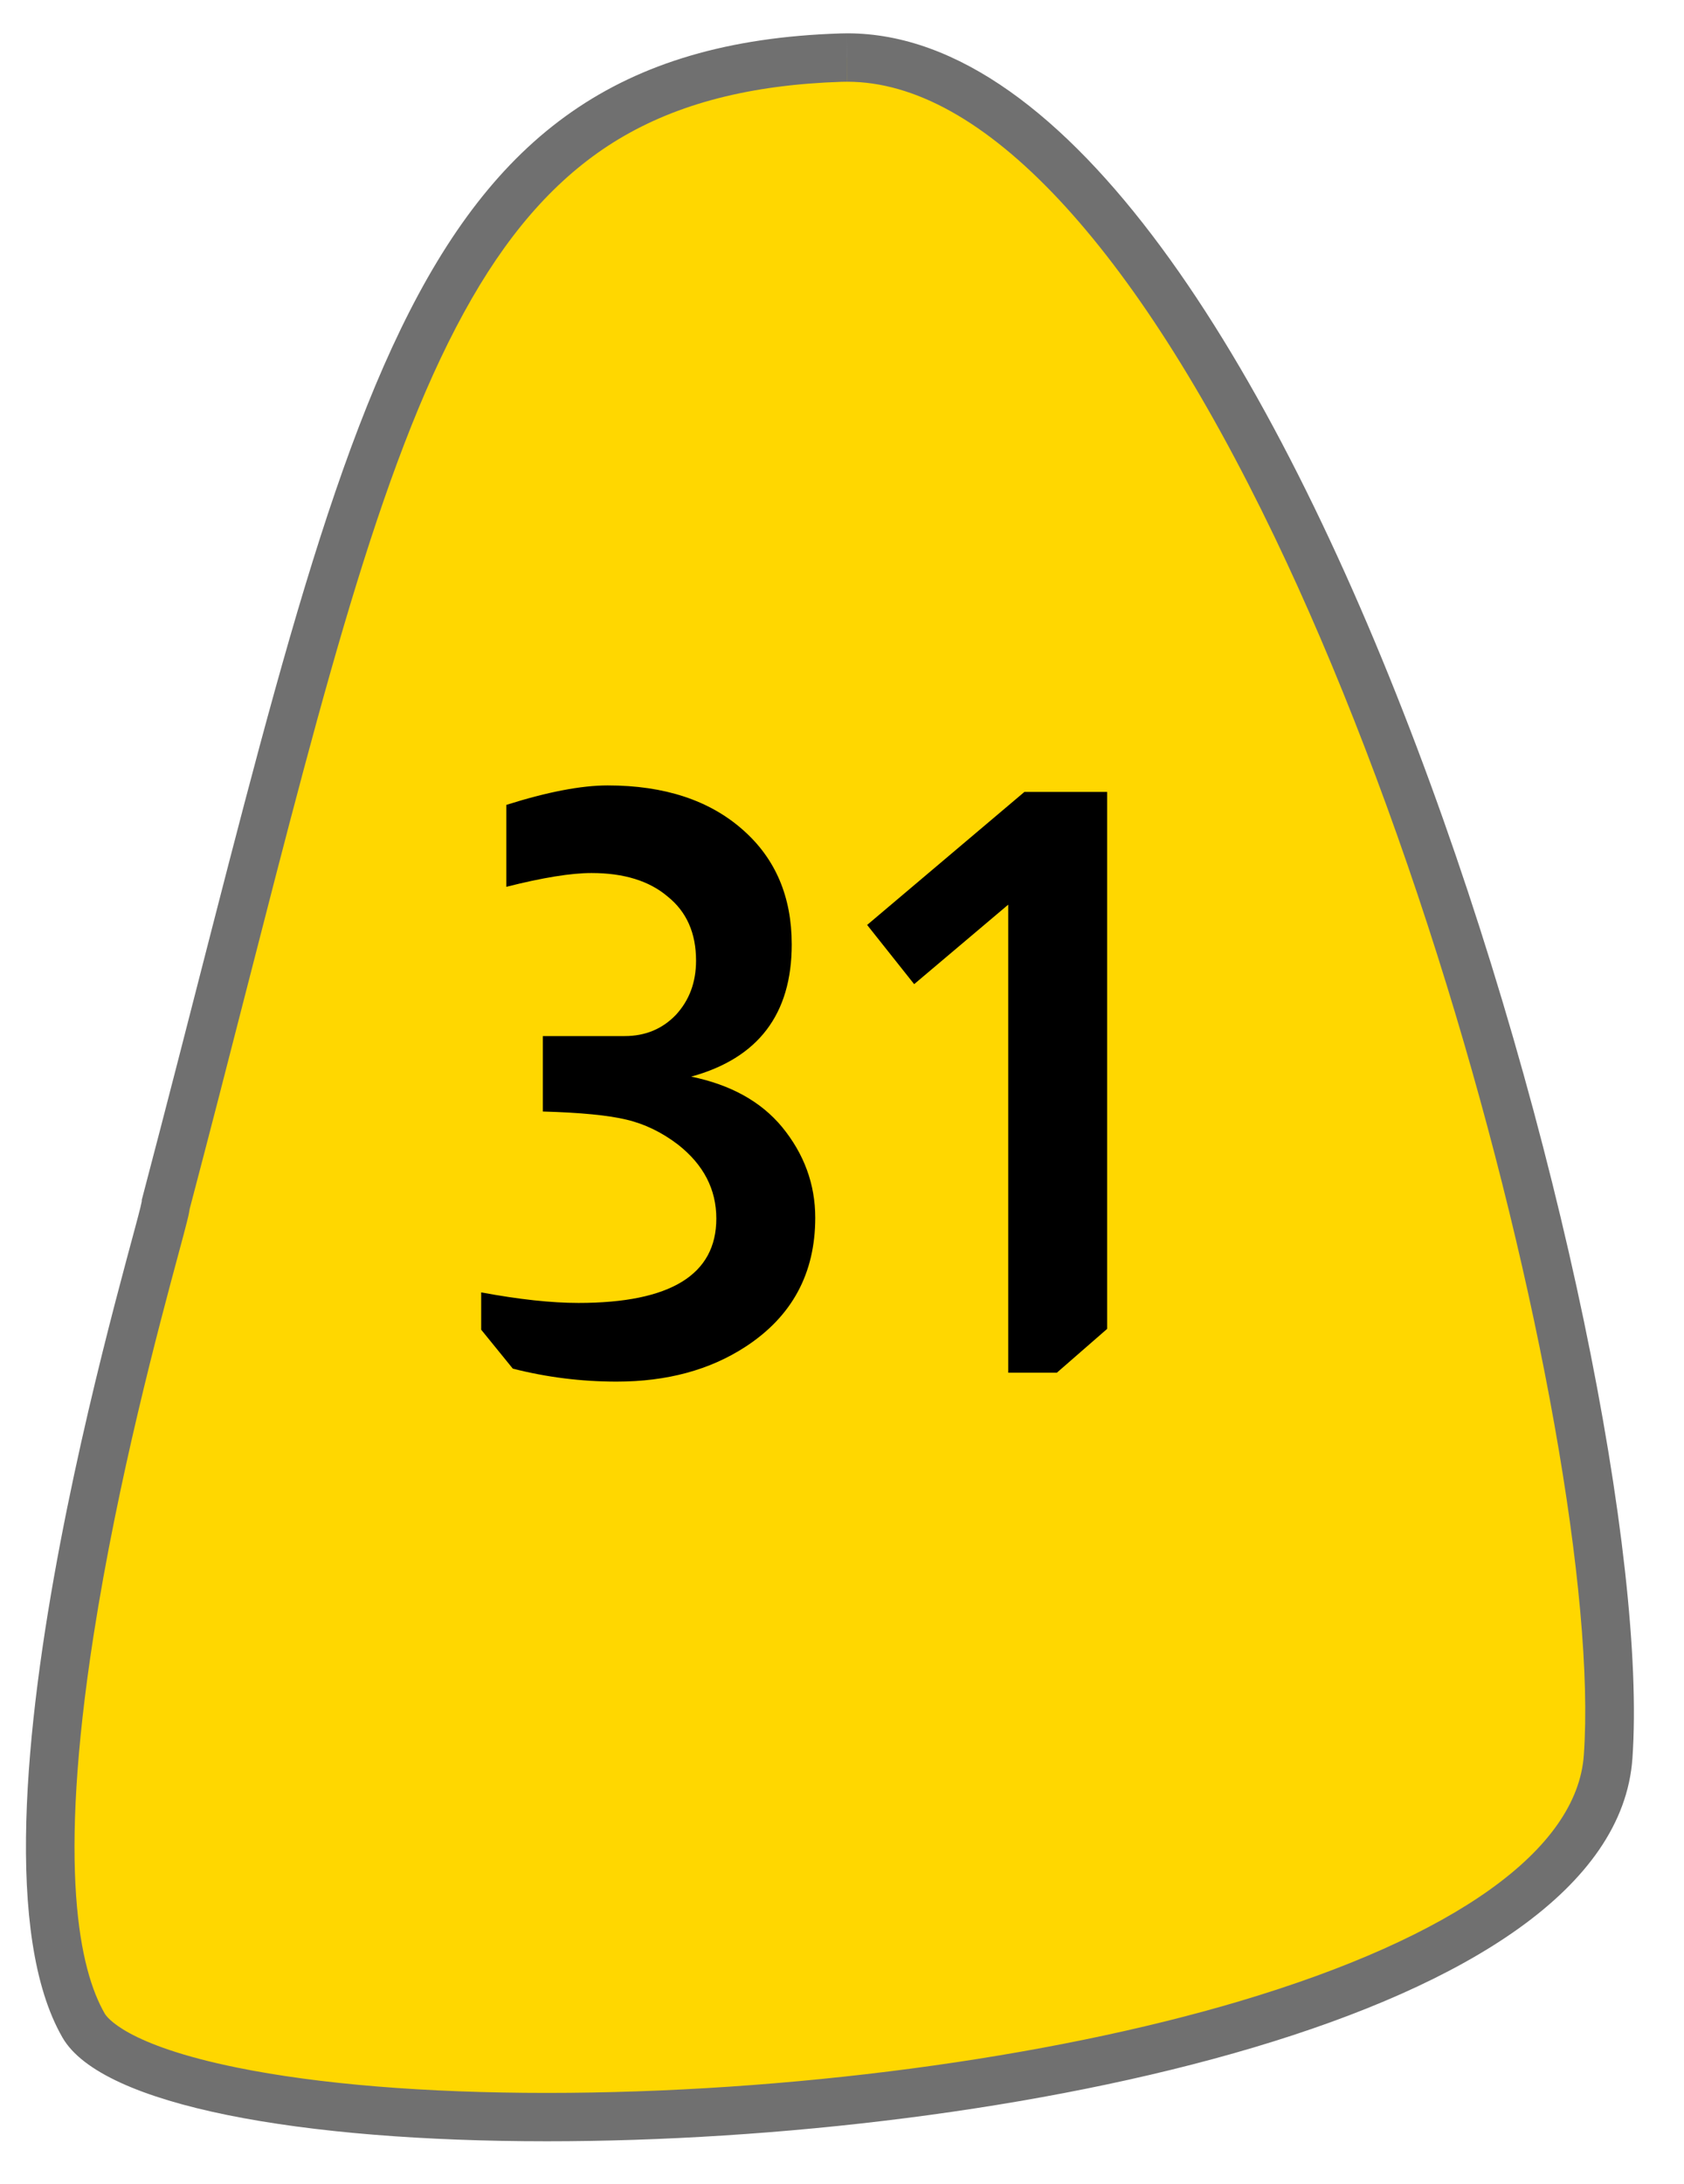 <svg width="27" height="35" viewBox="0 0 27 35" fill="none" xmlns="http://www.w3.org/2000/svg">
<path d="M8.769 33.931H8.767C4.22 33.93 1.761 33.194 1.341 32.464C0.719 31.384 0.641 29.202 1.115 26.153C1.511 23.611 2.171 21.16 2.488 19.982C2.543 19.78 2.586 19.62 2.614 19.508C2.634 19.429 2.652 19.36 2.66 19.294C2.985 18.058 3.283 16.9 3.57 15.779C4.872 10.707 5.813 7.043 7.226 4.591C8.654 2.115 10.525 1.018 13.485 0.923C13.519 0.922 13.552 0.922 13.586 0.922C14.773 0.922 16.008 1.596 17.257 2.926C18.457 4.205 19.645 6.058 20.786 8.433C21.795 10.532 22.758 13.04 23.573 15.686C25.076 20.572 25.965 25.582 25.784 28.155C25.723 29.025 25.166 29.843 24.13 30.587C23.143 31.295 21.75 31.919 19.99 32.443C16.862 33.375 12.668 33.931 8.769 33.931Z" fill="#FFD700"/>
<path d="M13.584 0.534V1.31C13.555 1.31 13.526 1.31 13.497 1.311C12.039 1.358 10.867 1.659 9.916 2.232C9.008 2.779 8.239 3.613 7.565 4.784C6.177 7.19 5.242 10.833 3.948 15.875C3.662 16.991 3.365 18.145 3.041 19.376C3.029 19.458 3.01 19.534 2.992 19.603C2.963 19.718 2.92 19.879 2.865 20.082C2.549 21.254 1.893 23.691 1.5 26.212C0.918 29.953 1.276 31.572 1.679 32.271C1.708 32.322 2.014 32.775 3.805 33.138C5.108 33.403 6.824 33.543 8.767 33.543C12.63 33.543 16.784 32.993 19.878 32.072C23.328 31.045 25.288 29.644 25.394 28.128C25.572 25.599 24.69 20.645 23.199 15.801C22.391 13.174 21.434 10.684 20.434 8.602C19.31 6.263 18.145 4.443 16.972 3.192C15.8 1.944 14.661 1.31 13.585 1.31L13.584 0.534ZM13.586 0.534C20.694 0.537 26.621 21.804 26.173 28.182C25.88 32.354 16.078 34.318 8.767 34.318C4.841 34.318 1.632 33.752 1.002 32.656C-0.873 29.404 2.36 19.235 2.272 19.235C5.574 6.708 6.313 0.766 13.472 0.536C13.51 0.535 13.547 0.534 13.586 0.534Z" fill="#707070"/>
<path d="M8.118 12.9C8.777 12.692 9.318 12.588 9.743 12.588C10.653 12.588 11.377 12.826 11.914 13.303C12.434 13.762 12.694 14.373 12.694 15.136C12.694 16.254 12.157 16.96 11.082 17.255C11.715 17.385 12.2 17.654 12.538 18.061C12.893 18.494 13.071 18.98 13.071 19.517C13.071 20.41 12.698 21.099 11.953 21.584C11.381 21.957 10.692 22.143 9.886 22.143C9.323 22.143 8.768 22.074 8.222 21.935L7.715 21.311V20.713C8.322 20.826 8.842 20.882 9.275 20.882C10.748 20.882 11.485 20.431 11.485 19.53C11.485 19.062 11.281 18.668 10.874 18.347C10.614 18.148 10.337 18.013 10.042 17.944C9.756 17.875 9.31 17.831 8.703 17.814V16.605H10.016C10.345 16.605 10.618 16.492 10.835 16.267C11.052 16.033 11.16 15.743 11.16 15.396C11.16 14.954 11.008 14.612 10.705 14.369C10.41 14.118 10.003 13.992 9.483 13.992C9.154 13.992 8.699 14.066 8.118 14.213V12.9ZM17.751 12.692V21.298L16.945 22H16.165V14.499L14.657 15.773L13.903 14.824L16.425 12.692H17.751Z" fill="black"/>
</svg>
